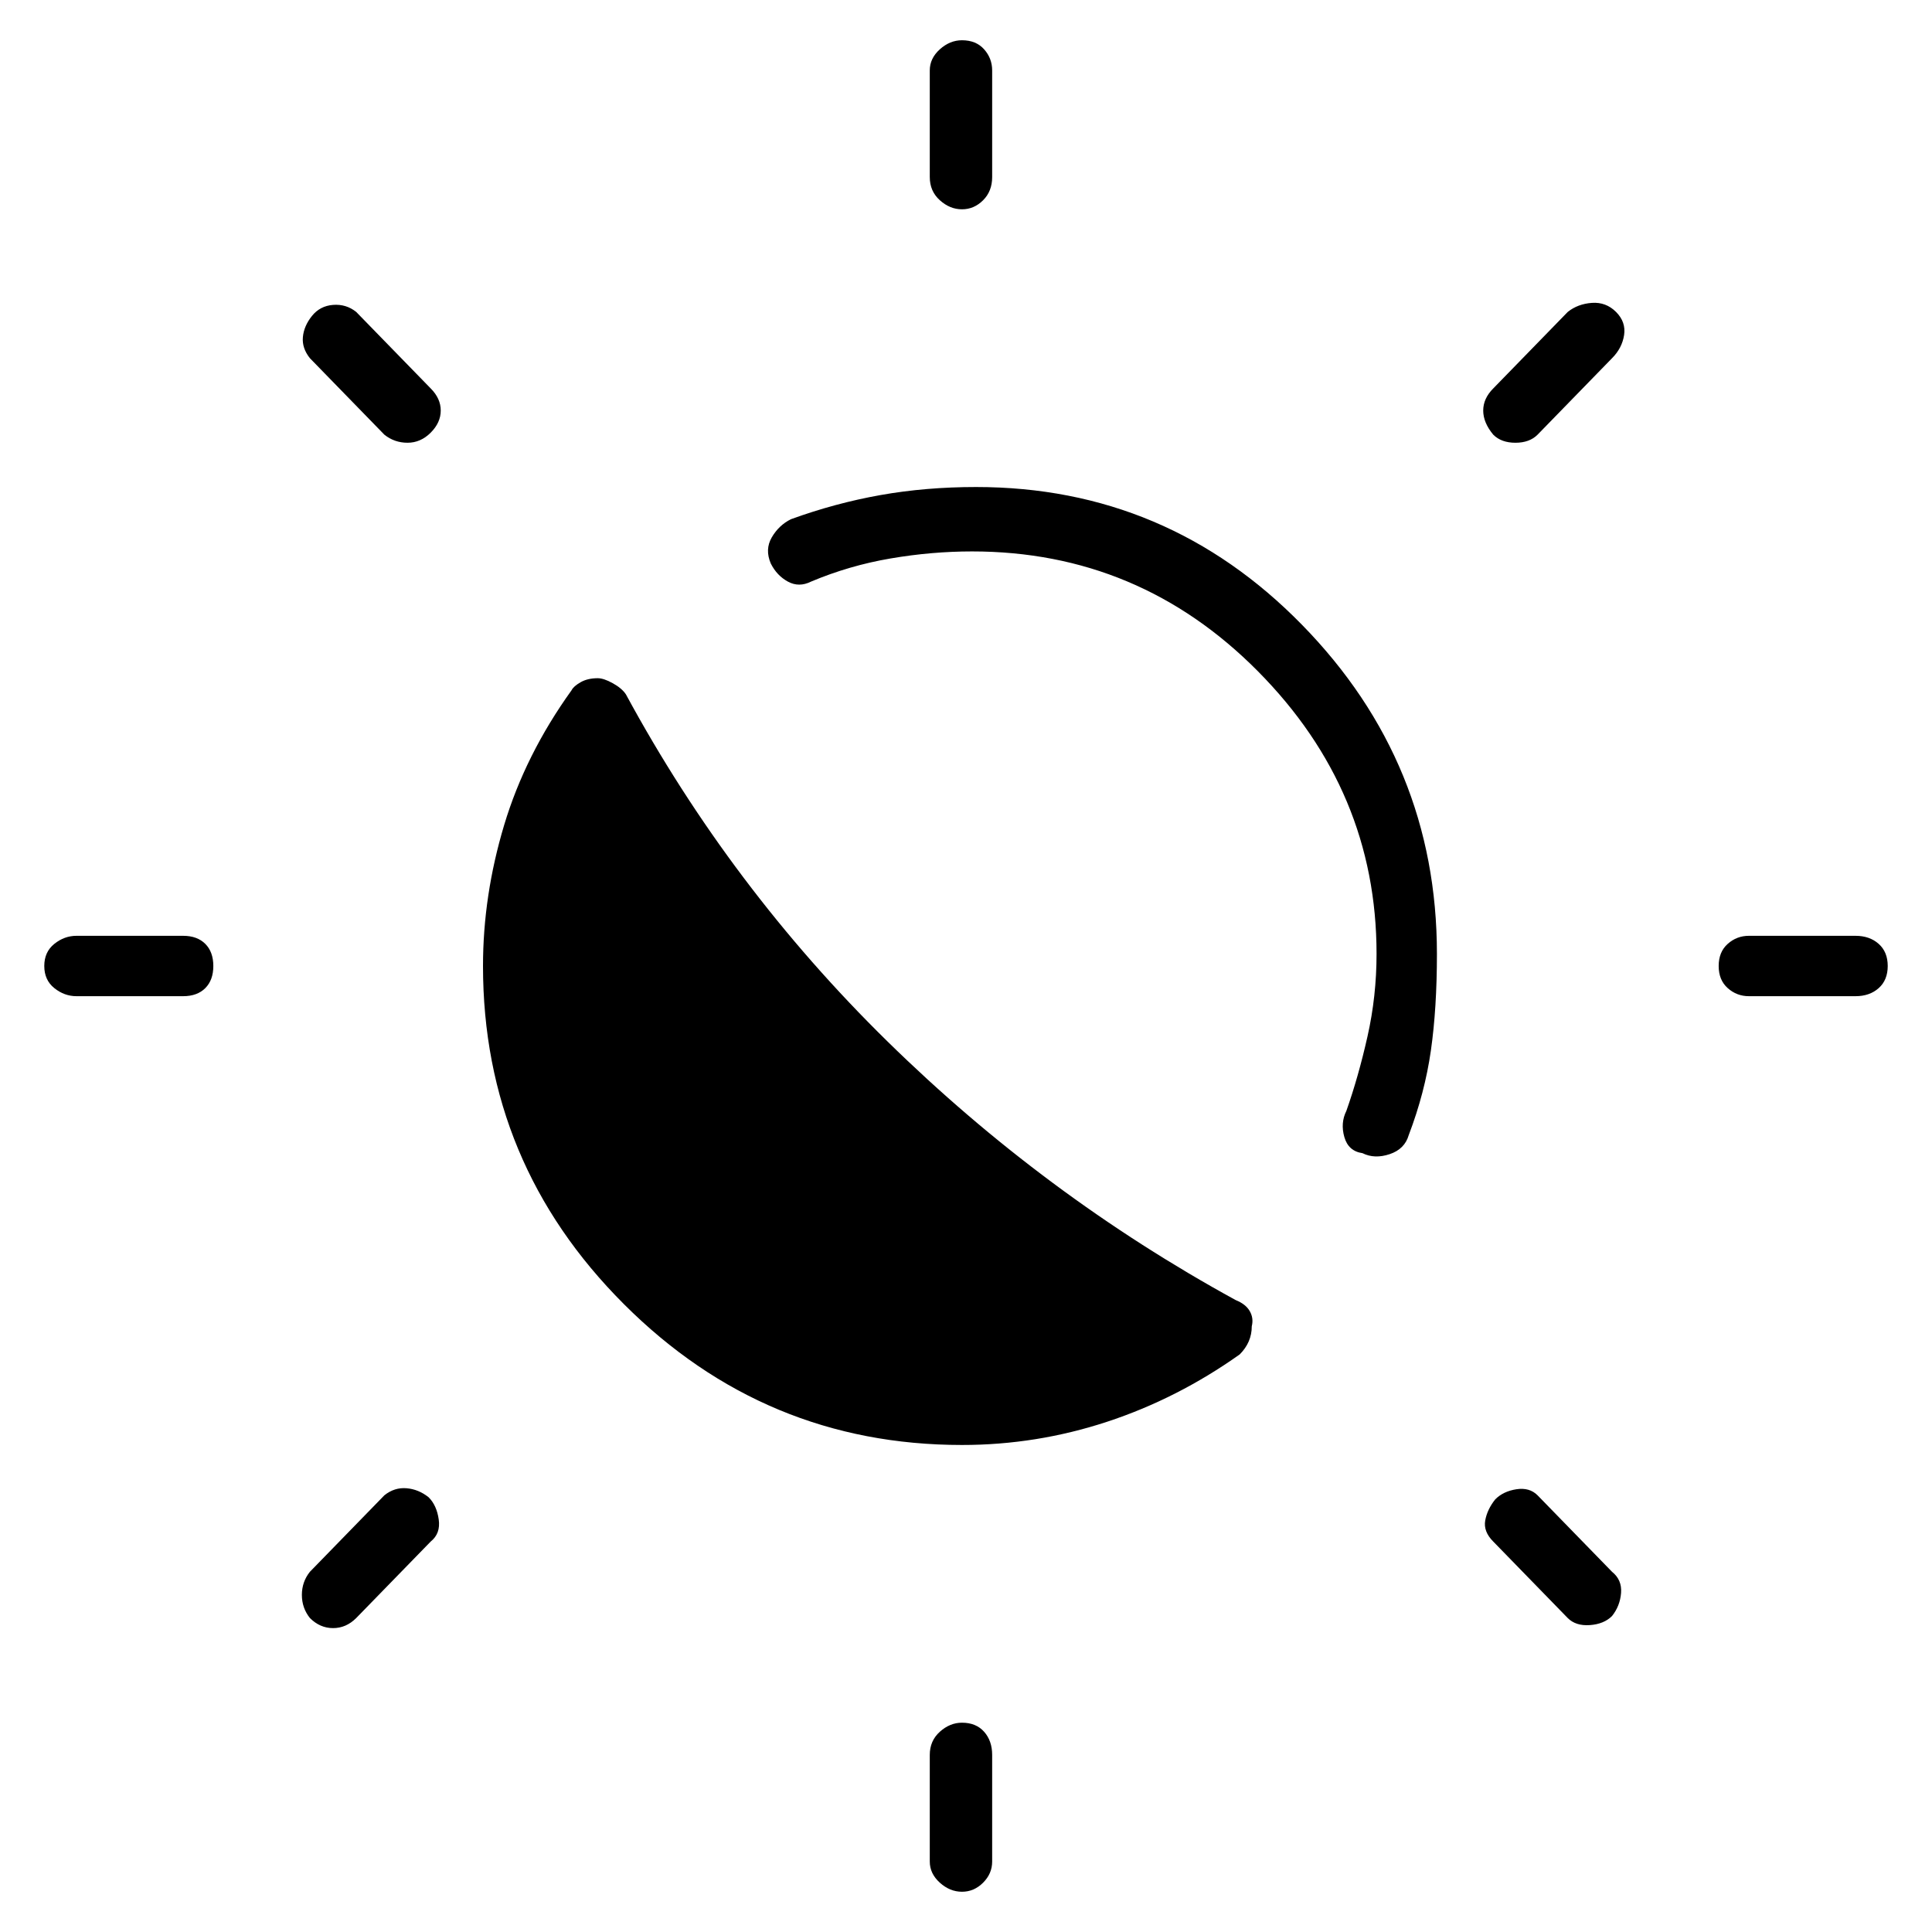 <svg xmlns="http://www.w3.org/2000/svg" width="48" height="48"><path d="M33.85 28.65q-.35-.05-.45-.4-.1-.35.05-.65.3-.85.525-1.85.225-1 .225-2.05 0-4.05-2.95-7.025-2.95-2.975-7.1-2.975-1 0-2.025.175t-1.975.575q-.3.15-.575 0-.275-.15-.425-.45-.15-.35.025-.65.175-.3.475-.45 1.1-.4 2.225-.6 1.125-.2 2.375-.2 4.75 0 8.1 3.425Q35.7 18.95 35.7 23.7q0 1.35-.15 2.4-.15 1.05-.55 2.1-.1.35-.475.475t-.675-.025zM23.9 5.2q-.3 0-.55-.225-.25-.225-.25-.575V1.75q0-.3.25-.525Q23.6 1 23.9 1q.35 0 .55.225.2.225.2.525V4.4q0 .35-.225.575-.225.225-.525.225zm0 41.8q-.3 0-.55-.225-.25-.225-.25-.525V43.6q0-.35.25-.575.25-.225.55-.225.35 0 .55.225.2.225.2.575v2.65q0 .3-.225.525Q24.2 47 23.9 47zm13.2-36.2q-.25-.3-.25-.6t.25-.55l1.85-1.9q.25-.2.6-.225.35-.025.6.225t.2.575q-.05.325-.3.575l-1.85 1.9q-.2.2-.55.2-.35 0-.55-.2zM7.7 40.2q-.2-.25-.2-.575 0-.325.2-.575l1.85-1.9q.25-.2.55-.175.3.025.55.225.2.2.25.55.05.35-.2.55l-1.85 1.9q-.25.25-.575.25-.325 0-.575-.25zm35.75-15.45q-.3 0-.525-.2-.225-.2-.225-.55 0-.35.225-.55.225-.2.525-.2h2.65q.35 0 .575.2.225.2.225.55 0 .35-.225.55-.225.2-.575.2zm-41.55 0q-.3 0-.55-.2-.25-.2-.25-.55 0-.35.25-.55.25-.2.55-.2h2.65q.35 0 .55.2.2.2.2.55 0 .35-.2.55-.2.2-.55.2zM38.95 40.2l-1.85-1.9q-.25-.25-.2-.525.05-.275.25-.525.2-.2.525-.25.325-.05.525.15l1.85 1.9q.25.2.225.525-.025.325-.225.575-.2.2-.55.225-.35.025-.55-.175zM9.55 10.8 7.7 8.9q-.2-.25-.175-.525.025-.275.225-.525t.525-.275q.325-.025.575.175l1.85 1.9q.25.25.25.55 0 .3-.25.55-.25.25-.575.25-.325 0-.575-.2zM23.9 35.9q-4.9 0-8.4-3.5T12 24q0-1.75.525-3.5t1.675-3.35q.05-.1.225-.2t.425-.1q.15 0 .375.125t.325.275q2.6 4.8 6.5 8.625T30.7 32.3q.25.1.35.275.1.175.05.375 0 .2-.075.375t-.225.325q-1.55 1.1-3.3 1.675-1.75.575-3.6.575z"/></svg>